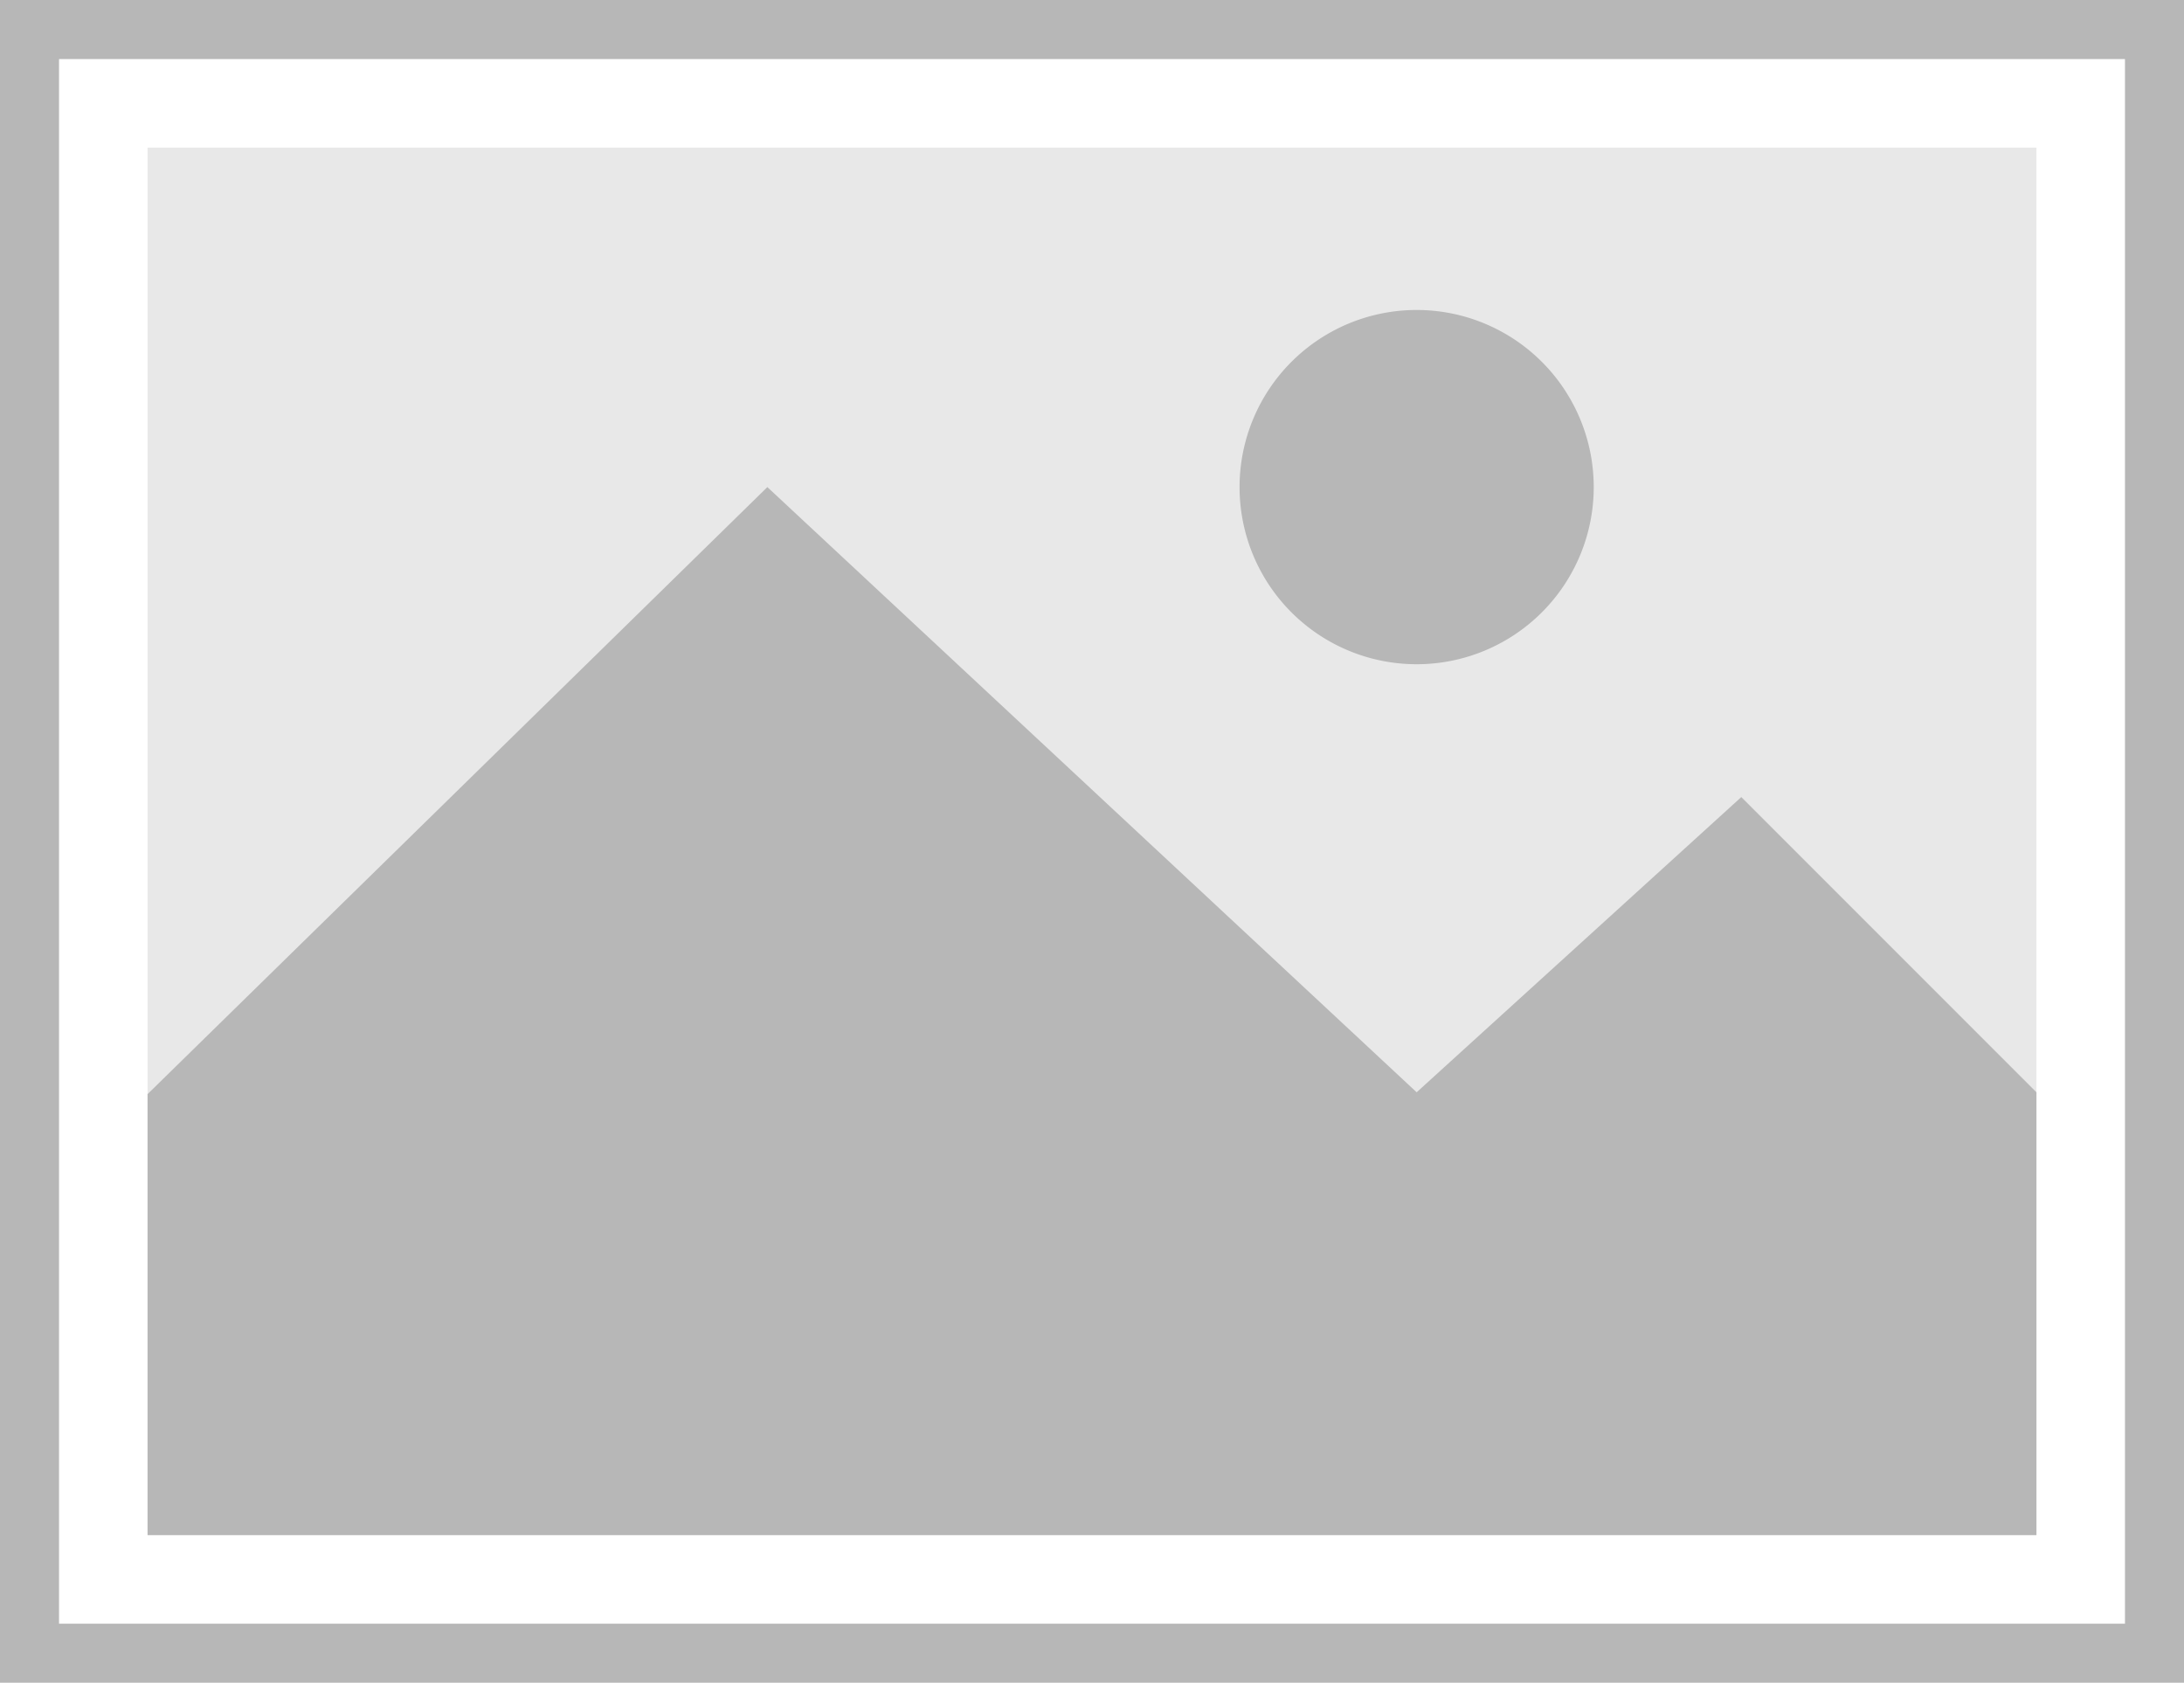 <svg xmlns="http://www.w3.org/2000/svg" viewBox="0 0 296 228"><g fill="none" fill-rule="evenodd"><rect width="288" height="220" x="4" y="4" stroke="#B7B7B7" stroke-width="8"/><polygon fill="#E8E8E8" points="20 208 276 208 276 20 20 20"/><polygon fill="#B7B7B7" points="20 148.249 20 207.999 276 207.999 276 147.999 236 107.999 192 147.999 104 65.999"/><path fill="#B7B7B7" d="M216 66a24 24 0 1 1-48 0 24 24 0 0 1 48 0"/></g></svg>